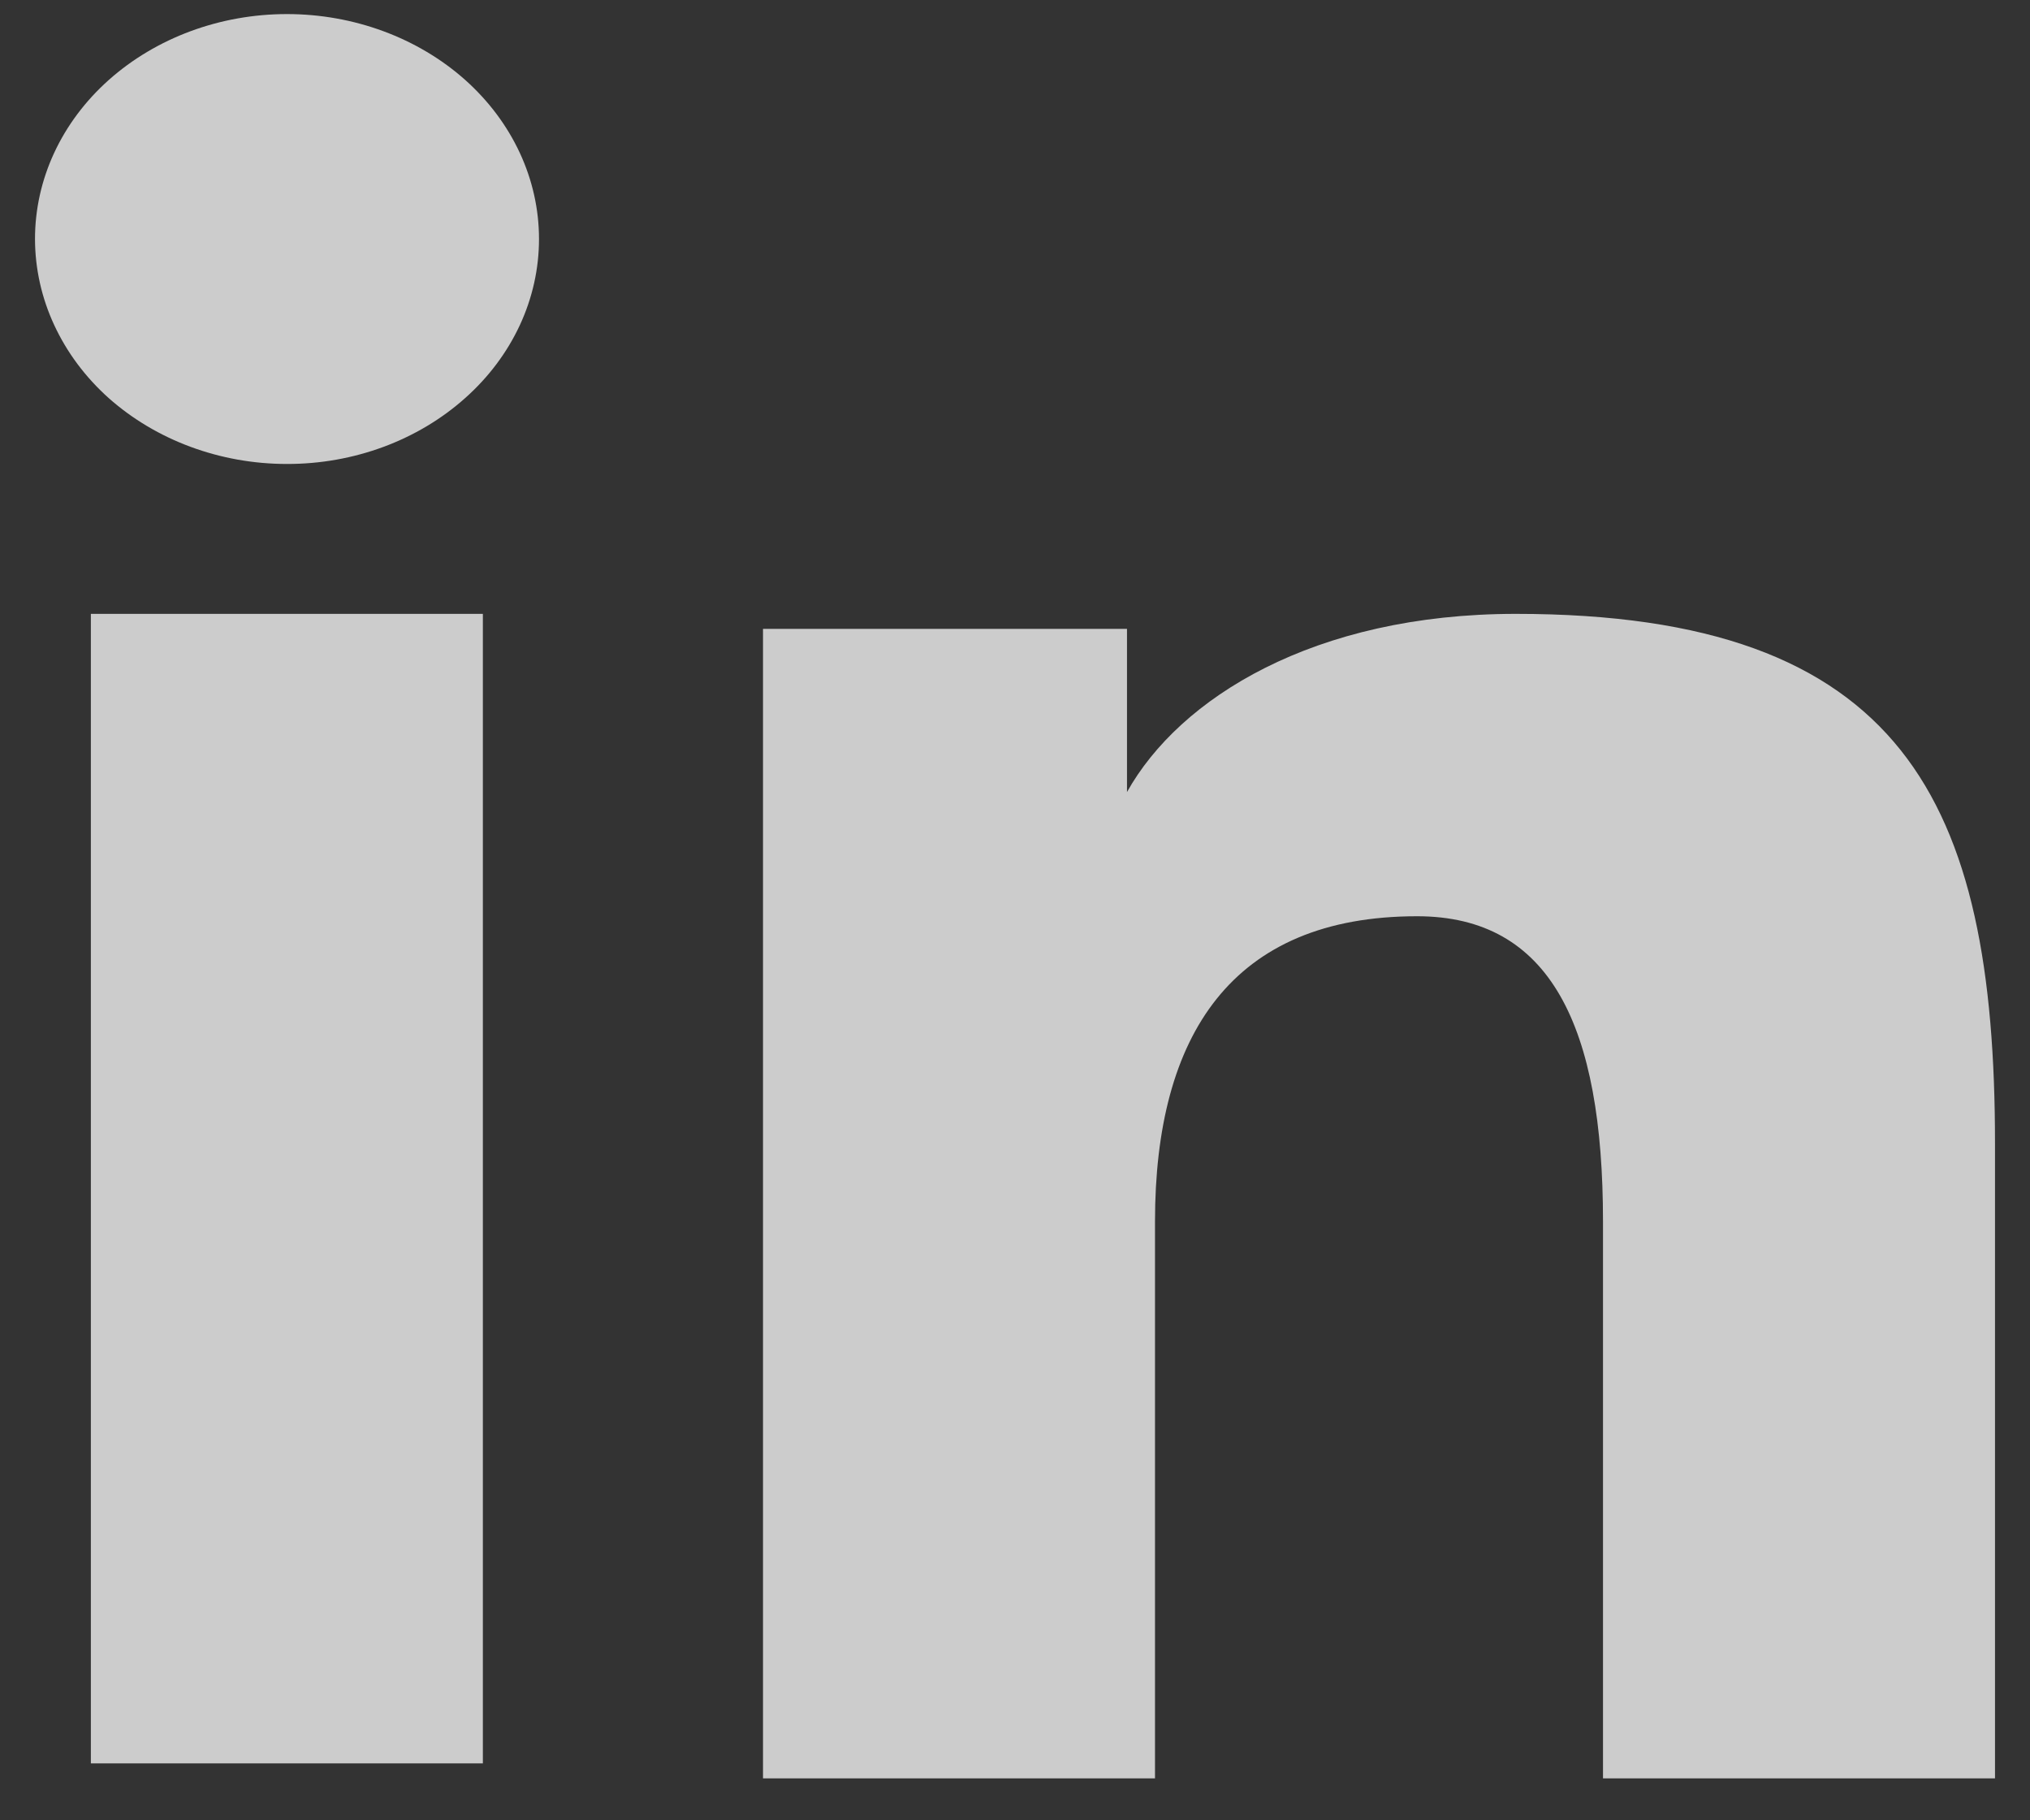 <svg width="29" height="26" viewBox="0 0 29 26" fill="none" xmlns="http://www.w3.org/2000/svg">
<rect x="0" y="0" width="29" height="26" fill="#333333" stroke="none"/>
<path fill-rule="evenodd" clip-rule="evenodd" d="M10.9 8.982H16.1V11.313C16.849 9.972 18.77 8.768 21.655 8.768C27.187 8.768 28.5 11.436 28.5 16.333V25.401H22.9V17.448C22.9 14.659 22.151 13.087 20.244 13.087C17.599 13.087 16.5 14.782 16.5 17.447V25.401H10.9V8.982Z" fill="white" fill-opacity="0.75"/>
<path fill-rule="evenodd" clip-rule="evenodd" d="M1.298 25.187H6.898V8.768H1.298V25.187Z" fill="white" fill-opacity="0.75"/>
<path fill-rule="evenodd" clip-rule="evenodd" d="M7.7 3.414C7.7 3.837 7.607 4.255 7.426 4.645C7.245 5.034 6.98 5.388 6.646 5.685C5.969 6.29 5.053 6.629 4.098 6.627C3.145 6.627 2.231 6.288 1.553 5.686C1.22 5.388 0.956 5.034 0.775 4.644C0.594 4.255 0.501 3.837 0.5 3.414C0.5 2.561 0.878 1.745 1.554 1.142C2.232 0.539 3.146 0.201 4.099 0.201C5.054 0.201 5.97 0.54 6.646 1.142C7.321 1.745 7.7 2.561 7.7 3.414Z" fill="white" fill-opacity="0.75"/>
</svg>
